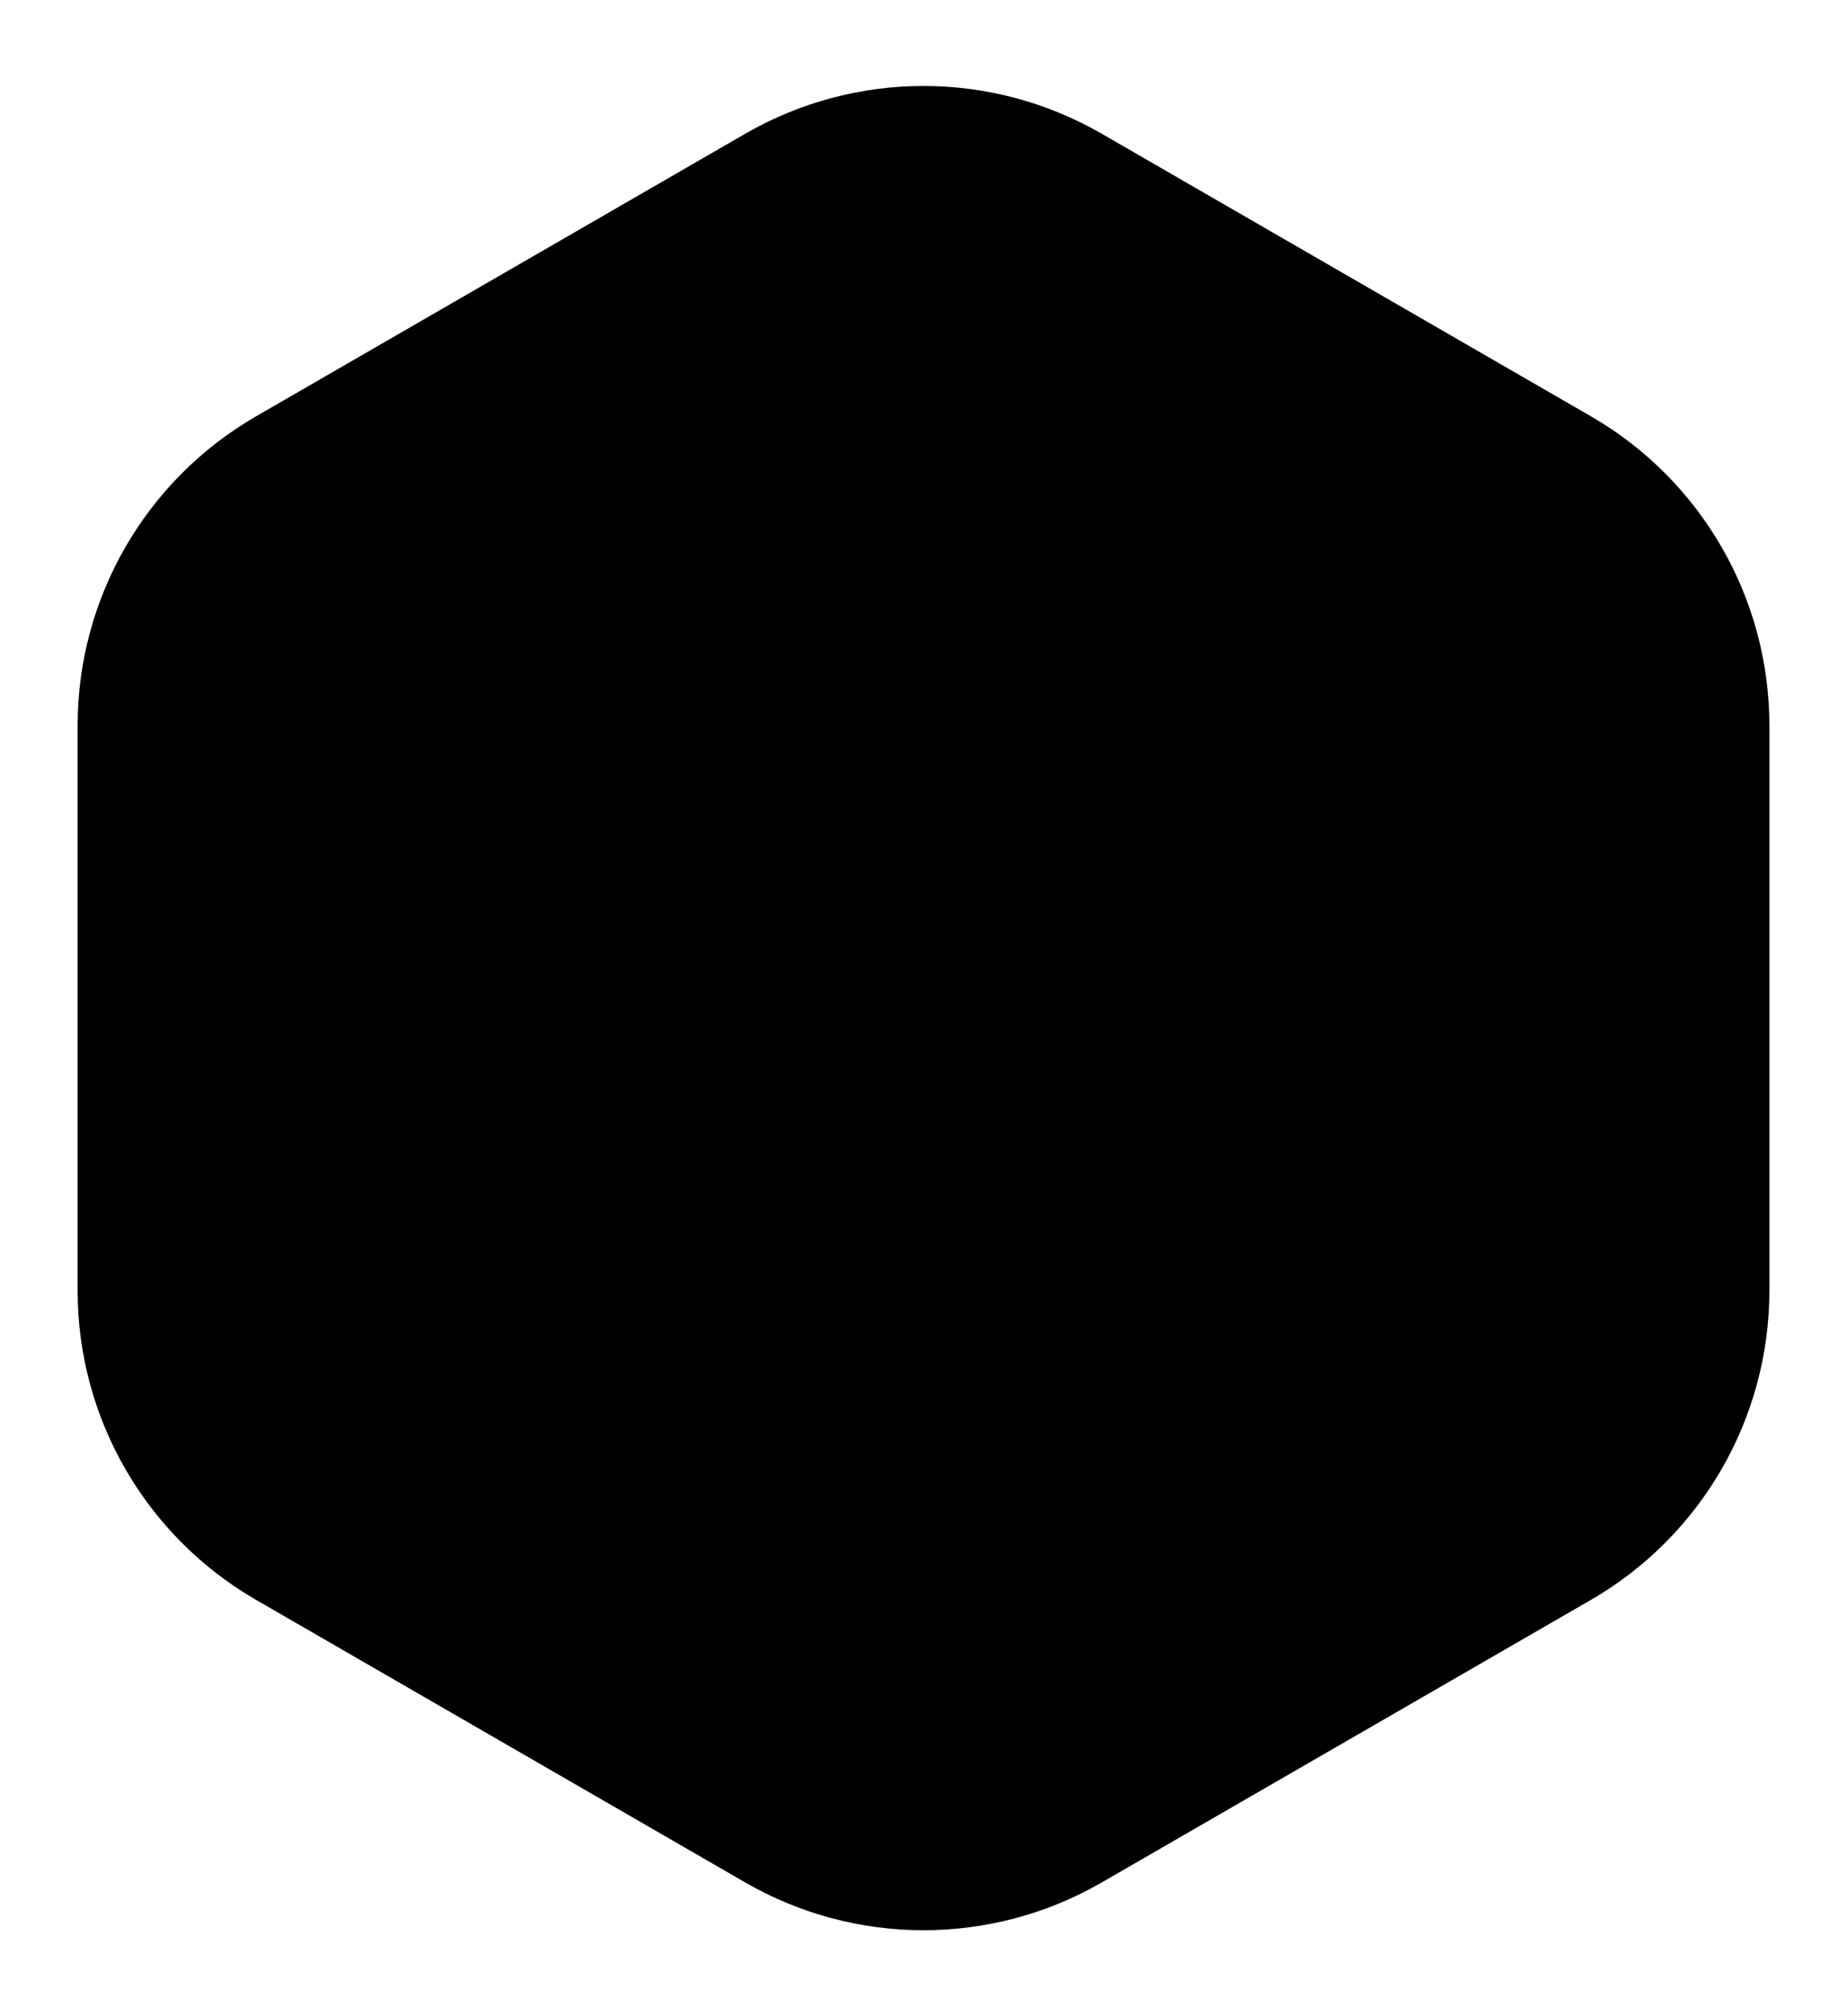<svg viewBox="0 0 44 48" xmlns="http://www.w3.org/2000/svg">
    <path d="M17.75 3.186C20.38 1.667 23.62 1.667 26.25 3.186L37.901 9.912C40.531 11.431 42.151 14.237 42.151 17.273V30.727C42.151 33.763 40.531 36.569 37.901 38.088L26.25 44.814C23.62 46.333 20.38 46.333 17.75 44.814L6.099 38.088C3.469 36.569 1.849 33.763 1.849 30.727V17.273C1.849 14.237 3.469 11.431 6.099 9.912L17.75 3.186Z" />
</svg>